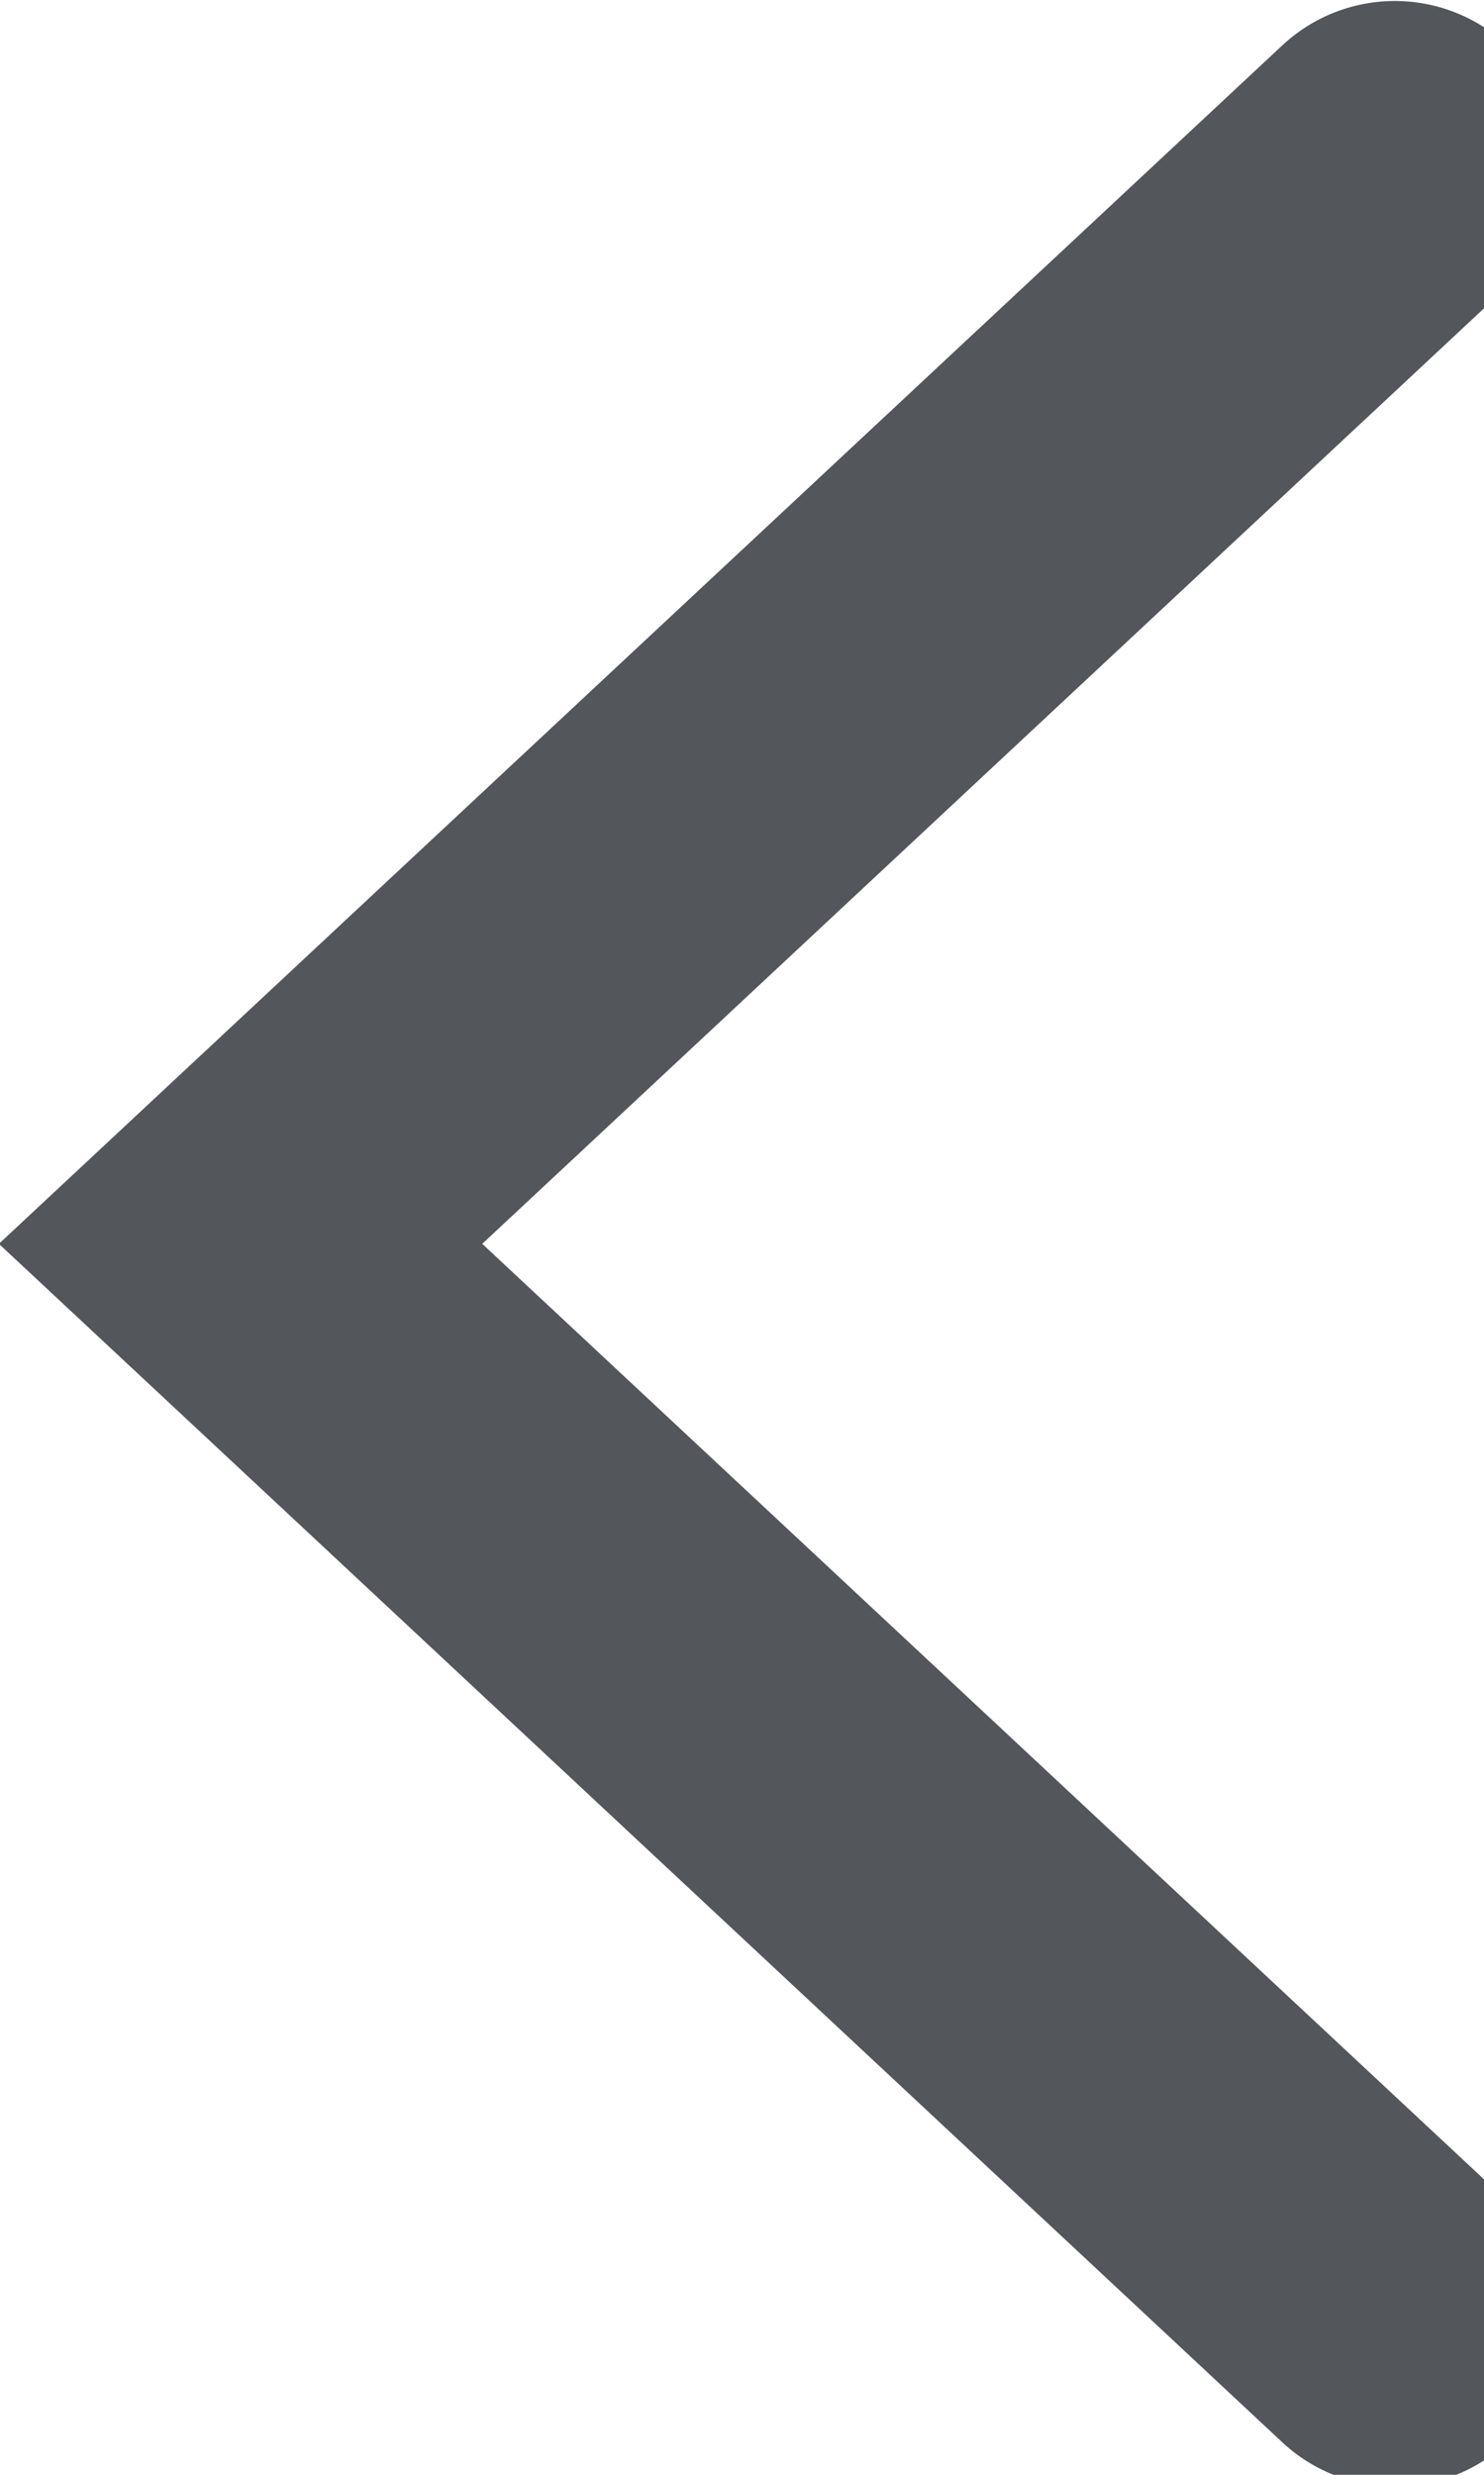 <svg xmlns="http://www.w3.org/2000/svg" width="9" height="15" viewBox="0 0 9 15">
    <path fill="none" fill-rule="evenodd" stroke="#53565A" stroke-linecap="round" stroke-width="2" d="M8.459 1.006l-7 6.533 7 6.533"/>
</svg>
